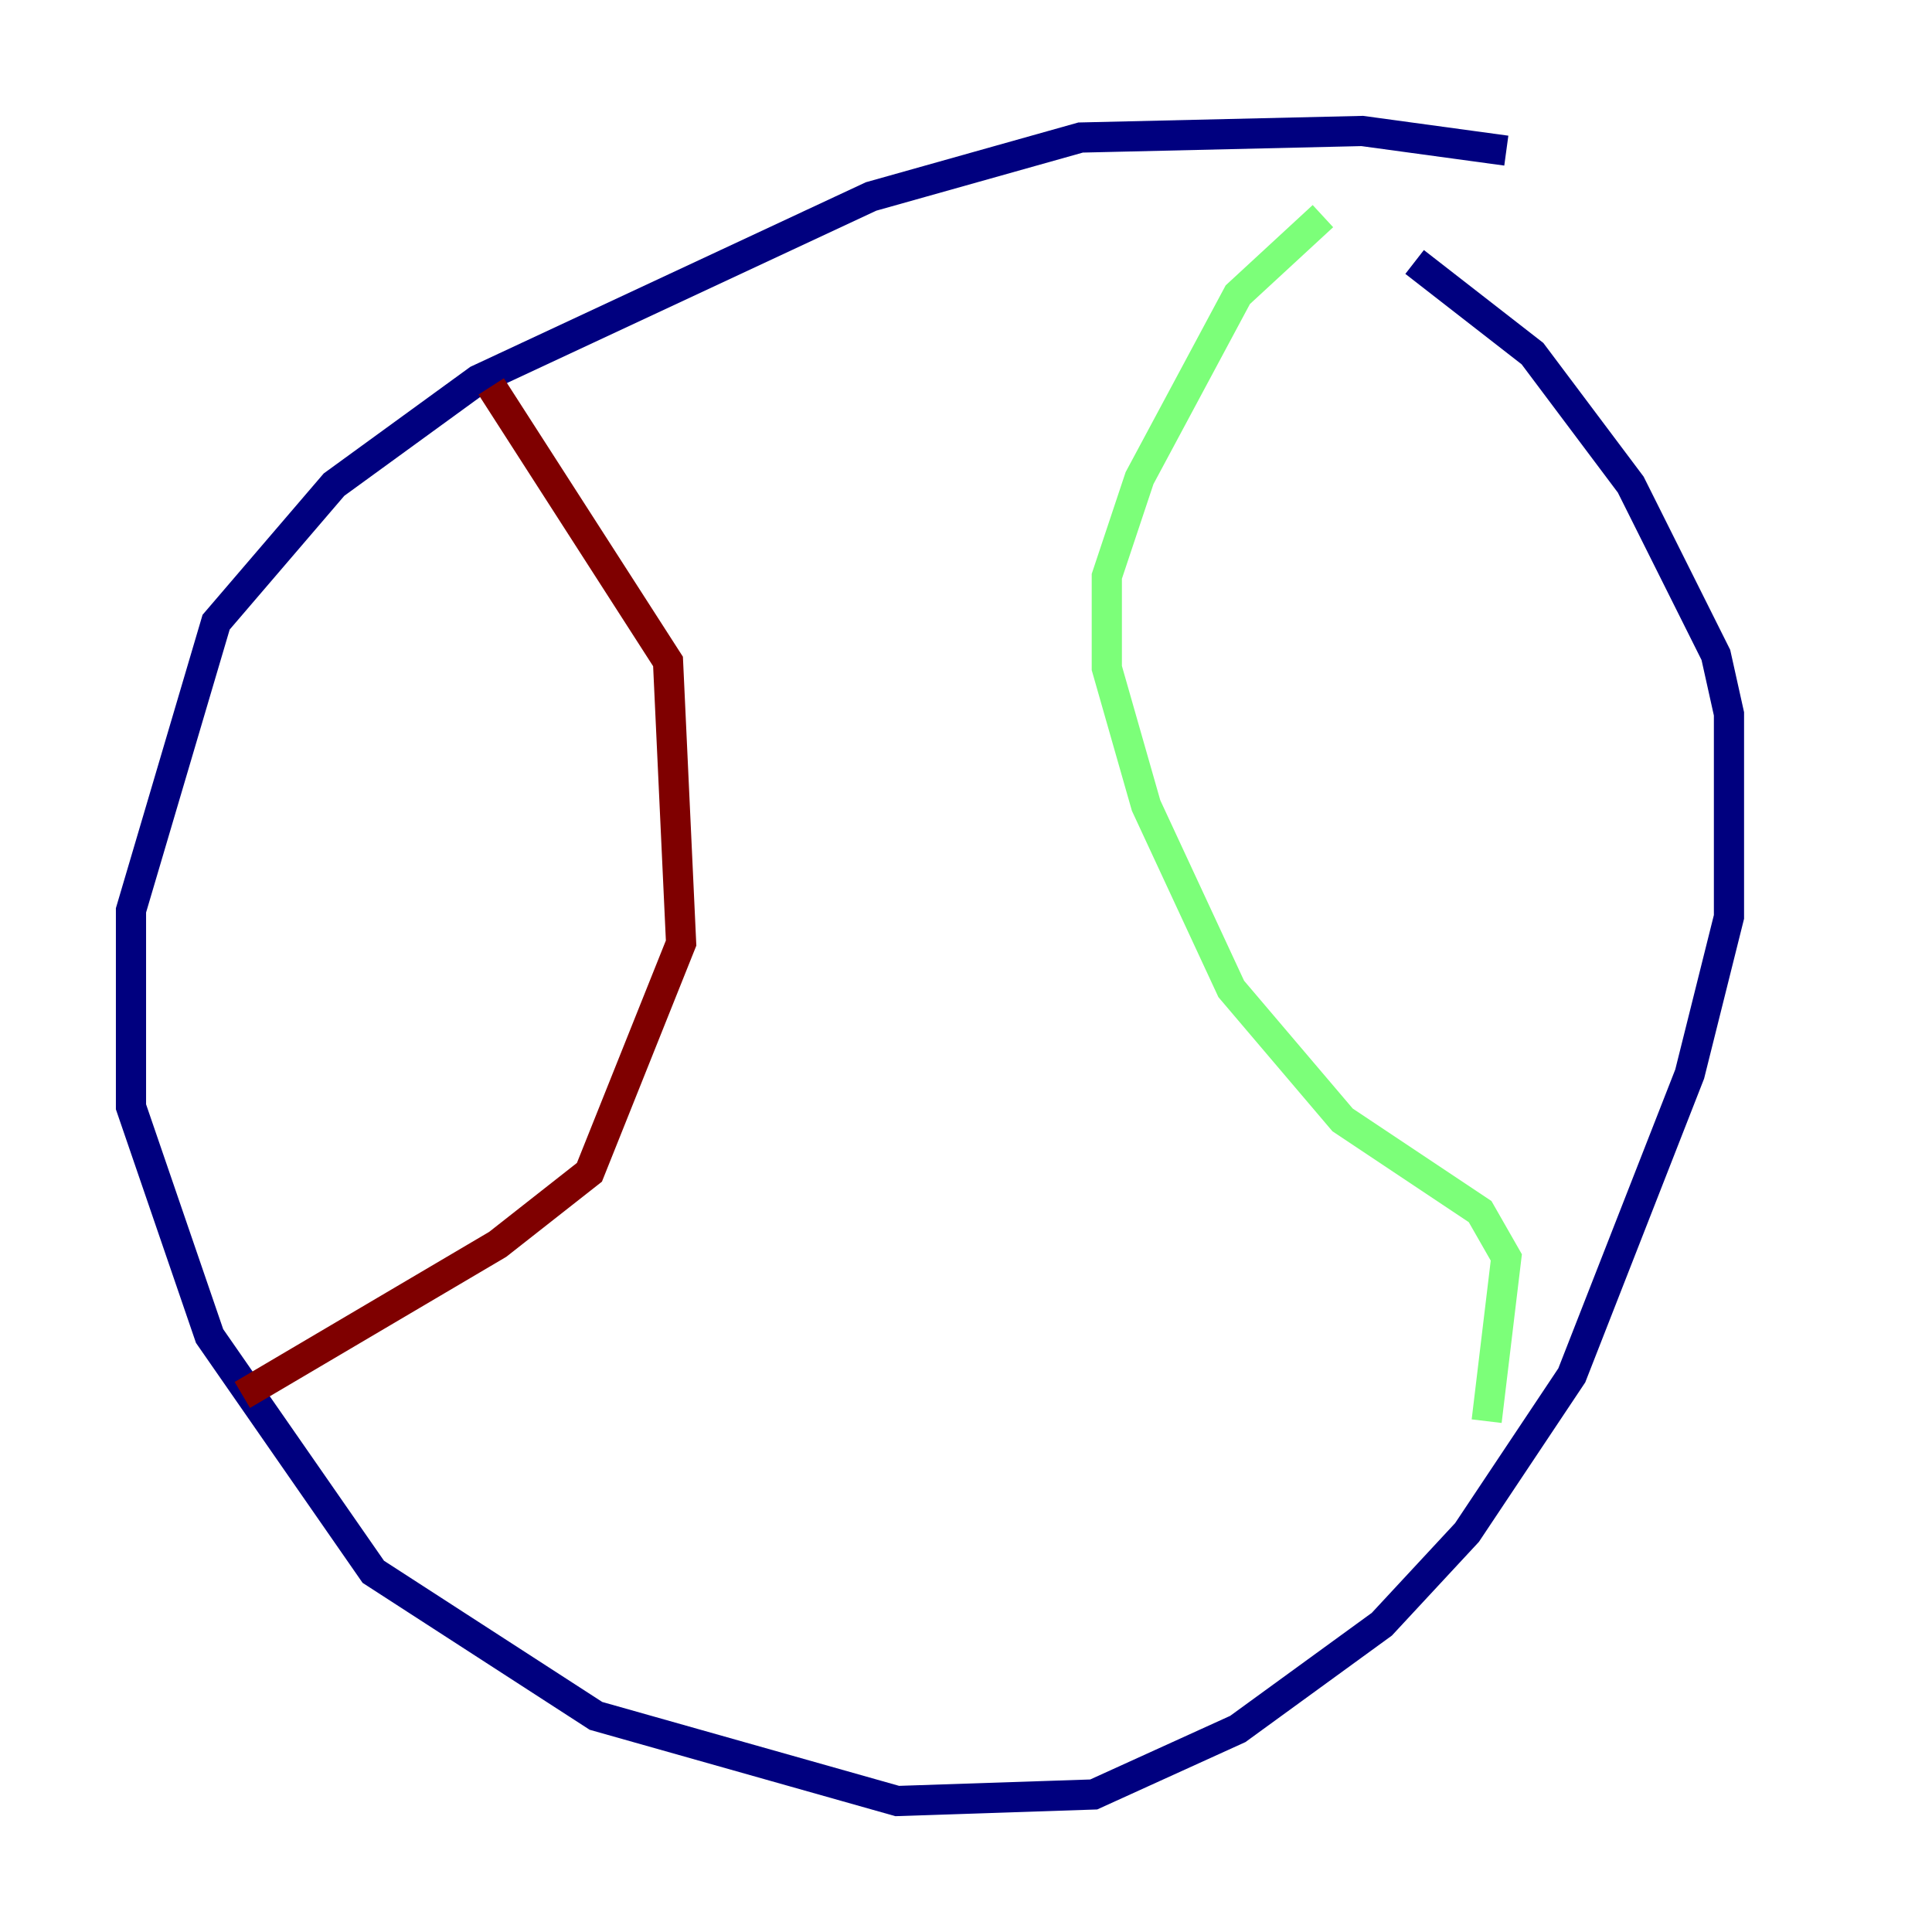 <?xml version="1.0" encoding="utf-8" ?>
<svg baseProfile="tiny" height="128" version="1.2" viewBox="0,0,128,128" width="128" xmlns="http://www.w3.org/2000/svg" xmlns:ev="http://www.w3.org/2001/xml-events" xmlns:xlink="http://www.w3.org/1999/xlink"><defs /><polyline fill="none" points="99.797,9.98 90.251,8.678 71.593,9.112 57.709,13.017 31.675,25.166 22.129,32.108 14.319,41.22 8.678,60.312 8.678,73.329 13.885,88.515 24.732,104.136 39.485,113.681 59.444,119.322 72.461,118.888 82.007,114.549 91.552,107.607 97.193,101.532 104.136,91.119 111.946,71.159 114.549,60.746 114.549,47.295 113.681,43.39 108.041,32.108 101.532,23.43 93.722,17.356" stroke="#00007f" stroke-width="2" /><polyline fill="none" points="87.647,14.319 82.007,19.525 75.498,31.675 73.329,38.183 73.329,44.258 75.932,53.37 81.573,65.519 88.949,74.197 98.061,80.271 99.797,83.308 98.495,94.156" stroke="#7cff79" stroke-width="2" /><polyline fill="none" points="32.542,25.6 44.258,43.824 45.125,62.481 39.051,77.668 32.976,82.441 16.054,92.42" stroke="#7f0000" stroke-width="2" /></svg>